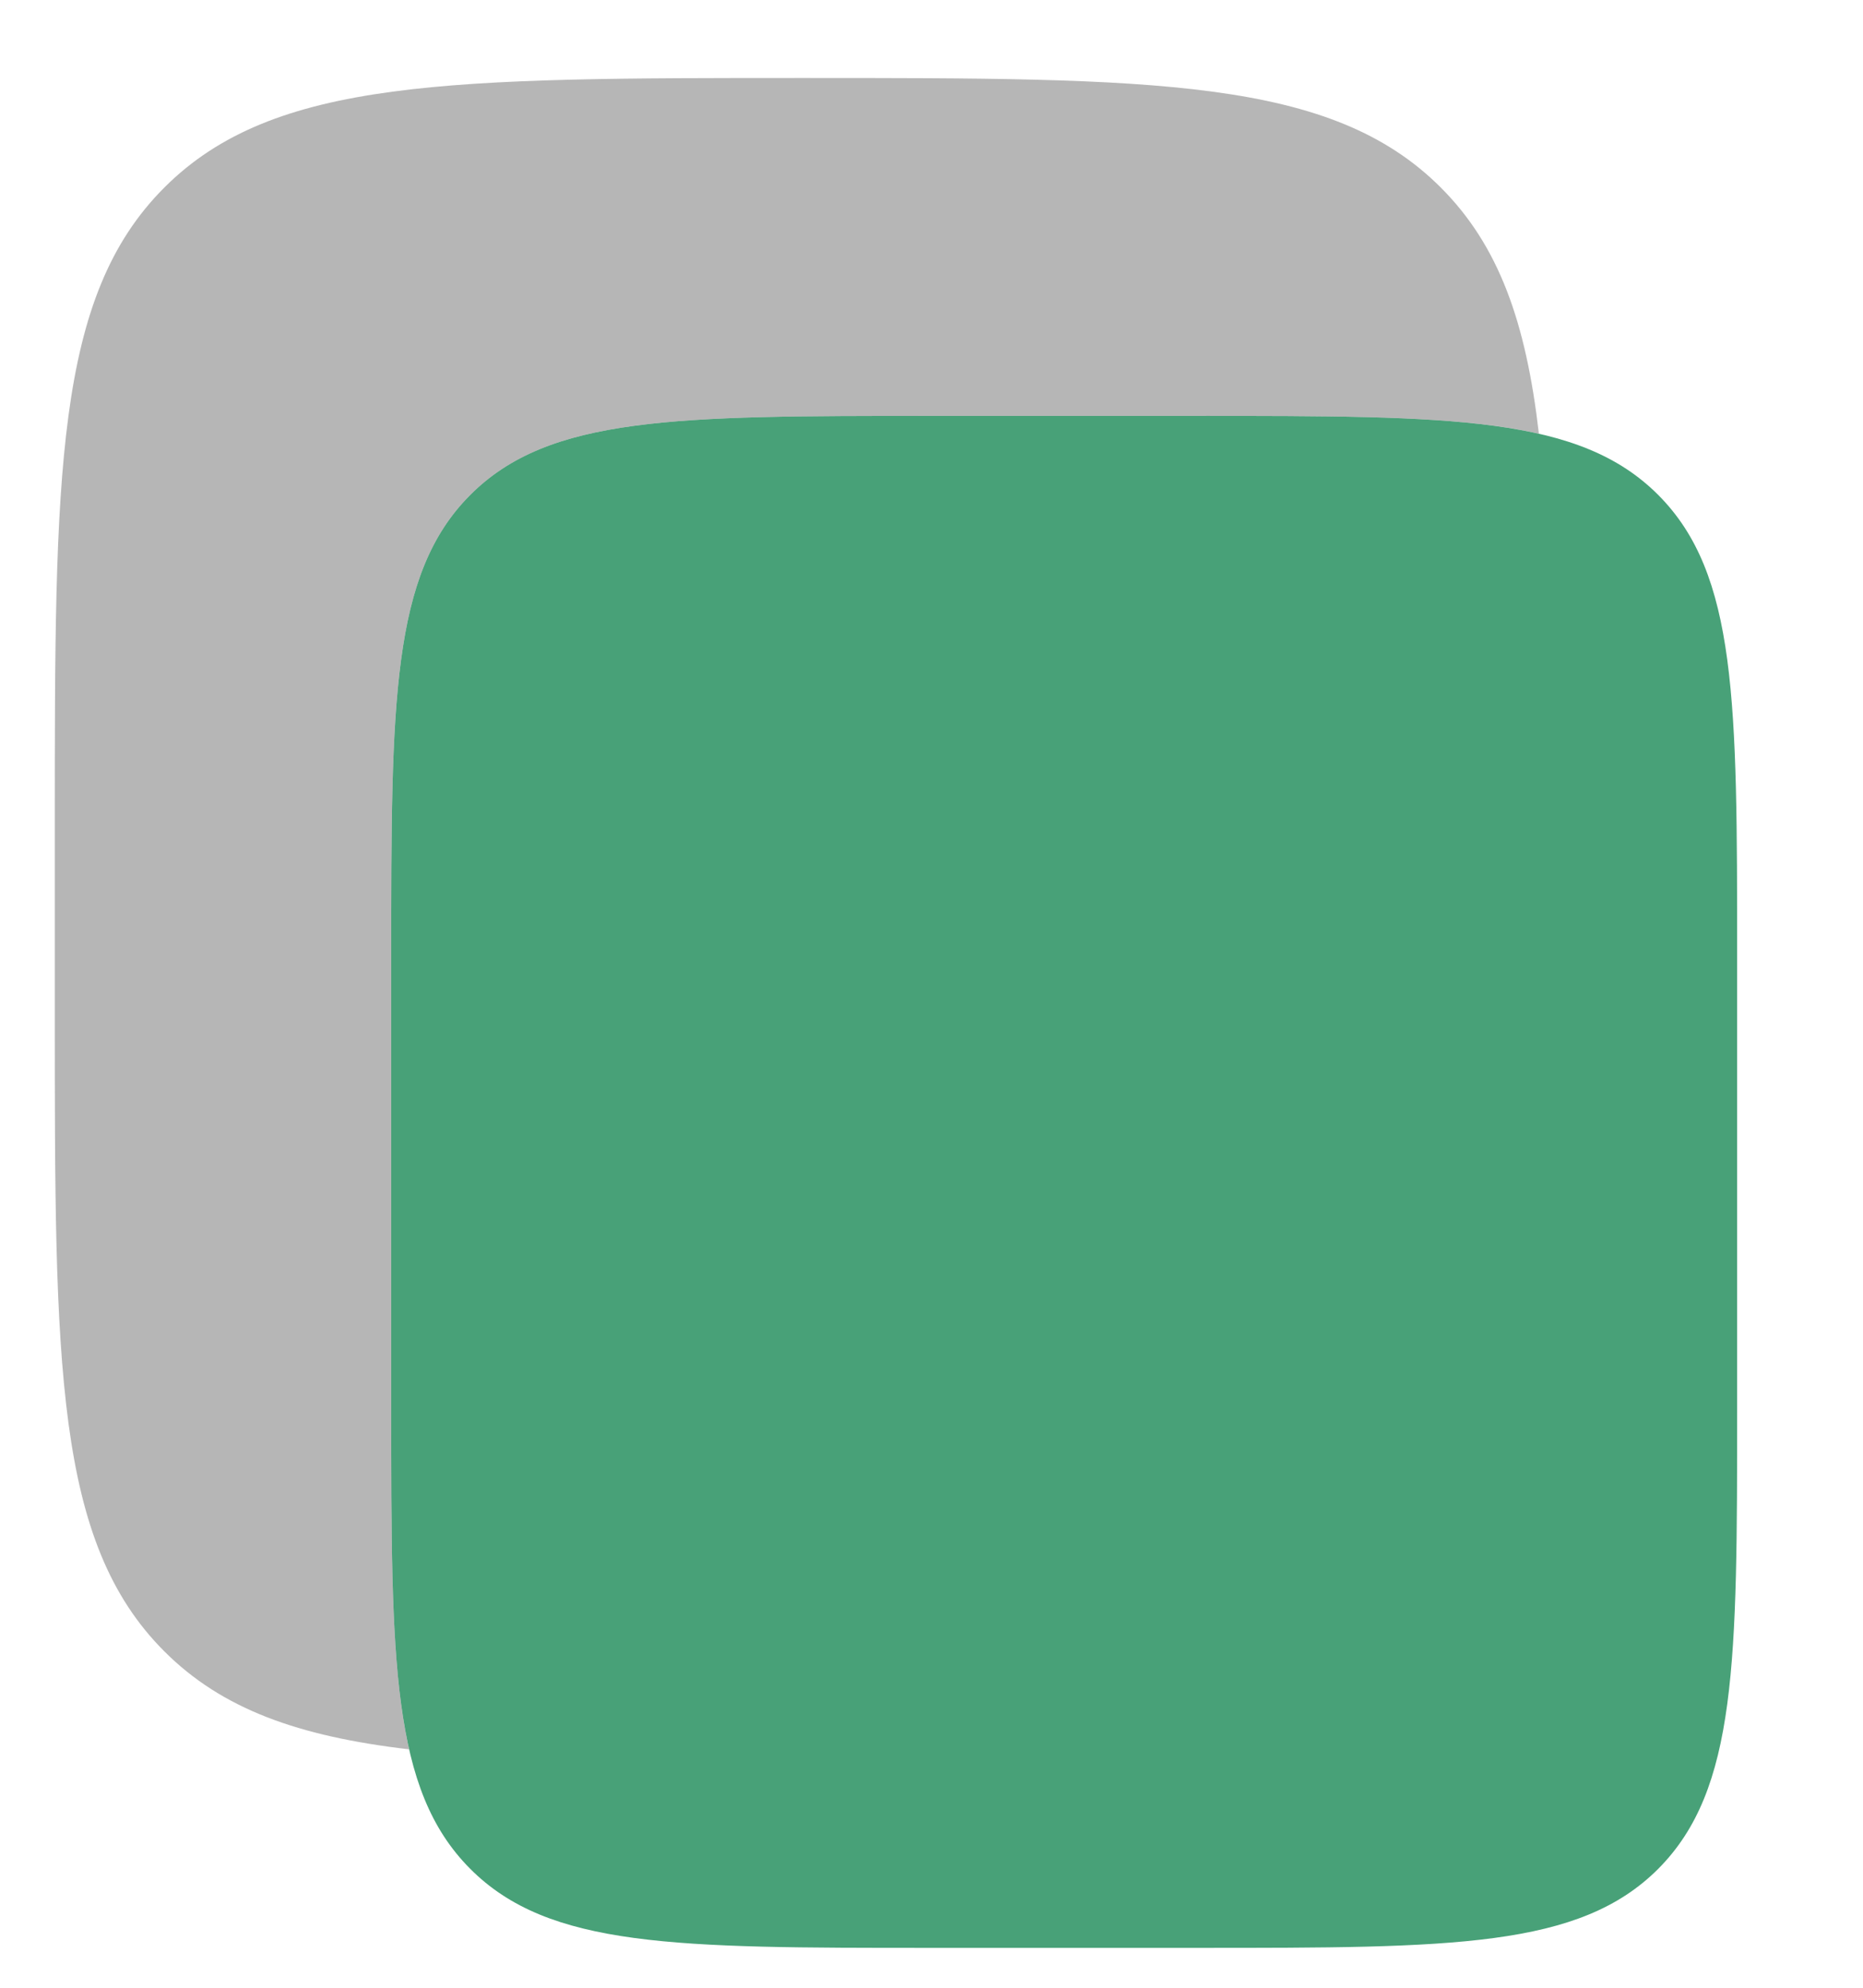 <?xml version="1.0" encoding="UTF-8"?>
<svg width="15px" height="16px" viewBox="0 0 15 17" version="1.1" xmlns="http://www.w3.org/2000/svg" xmlns:xlink="http://www.w3.org/1999/xlink">
    <!-- Generator: Sketch 62 (91390) - https://sketch.com -->
    <desc>Created with Sketch.</desc>
    <g id="Page-1" stroke="none" stroke-width="1" fill="none" fill-rule="evenodd">
        <g transform="translate(0, 0.667)" fill-rule="nonzero">
            <path d="M2.878,7.514 C2.878,5.334 2.878,4.244 3.553,3.567 C4.227,2.89 5.313,2.89 7.484,2.89 L9.787,2.89 C11.958,2.89 13.043,2.89 13.718,3.567 C14.392,4.244 14.392,5.334 14.392,7.514 L14.392,11.368 C14.392,13.548 14.392,14.637 13.718,15.315 C13.043,15.992 11.958,15.992 9.787,15.992 L7.484,15.992 C5.313,15.992 4.227,15.992 3.553,15.315 C2.878,14.637 2.878,13.548 2.878,11.368 L2.878,7.514 Z" id="Path" fill="#48A178"></path>
            <path d="M0.937,0.937 C0,1.874 0,3.381 0,6.397 L0,7.996 C0,11.011 0,12.519 0.937,13.456 C1.431,13.95 2.083,14.183 3.031,14.294 C2.878,13.621 2.878,12.697 2.878,11.368 L2.878,7.514 C2.878,5.334 2.878,4.244 3.553,3.567 C4.227,2.89 5.313,2.89 7.484,2.89 L9.787,2.89 C11.108,2.89 12.027,2.89 12.696,3.042 C12.586,2.088 12.353,1.433 11.857,0.937 C10.92,0 9.412,0 6.397,0 C3.381,0 1.874,0 0.937,0.937 Z" id="Path" fill="#6E6E6E" opacity="0.5"></path>
        </g>
    </g>
</svg>